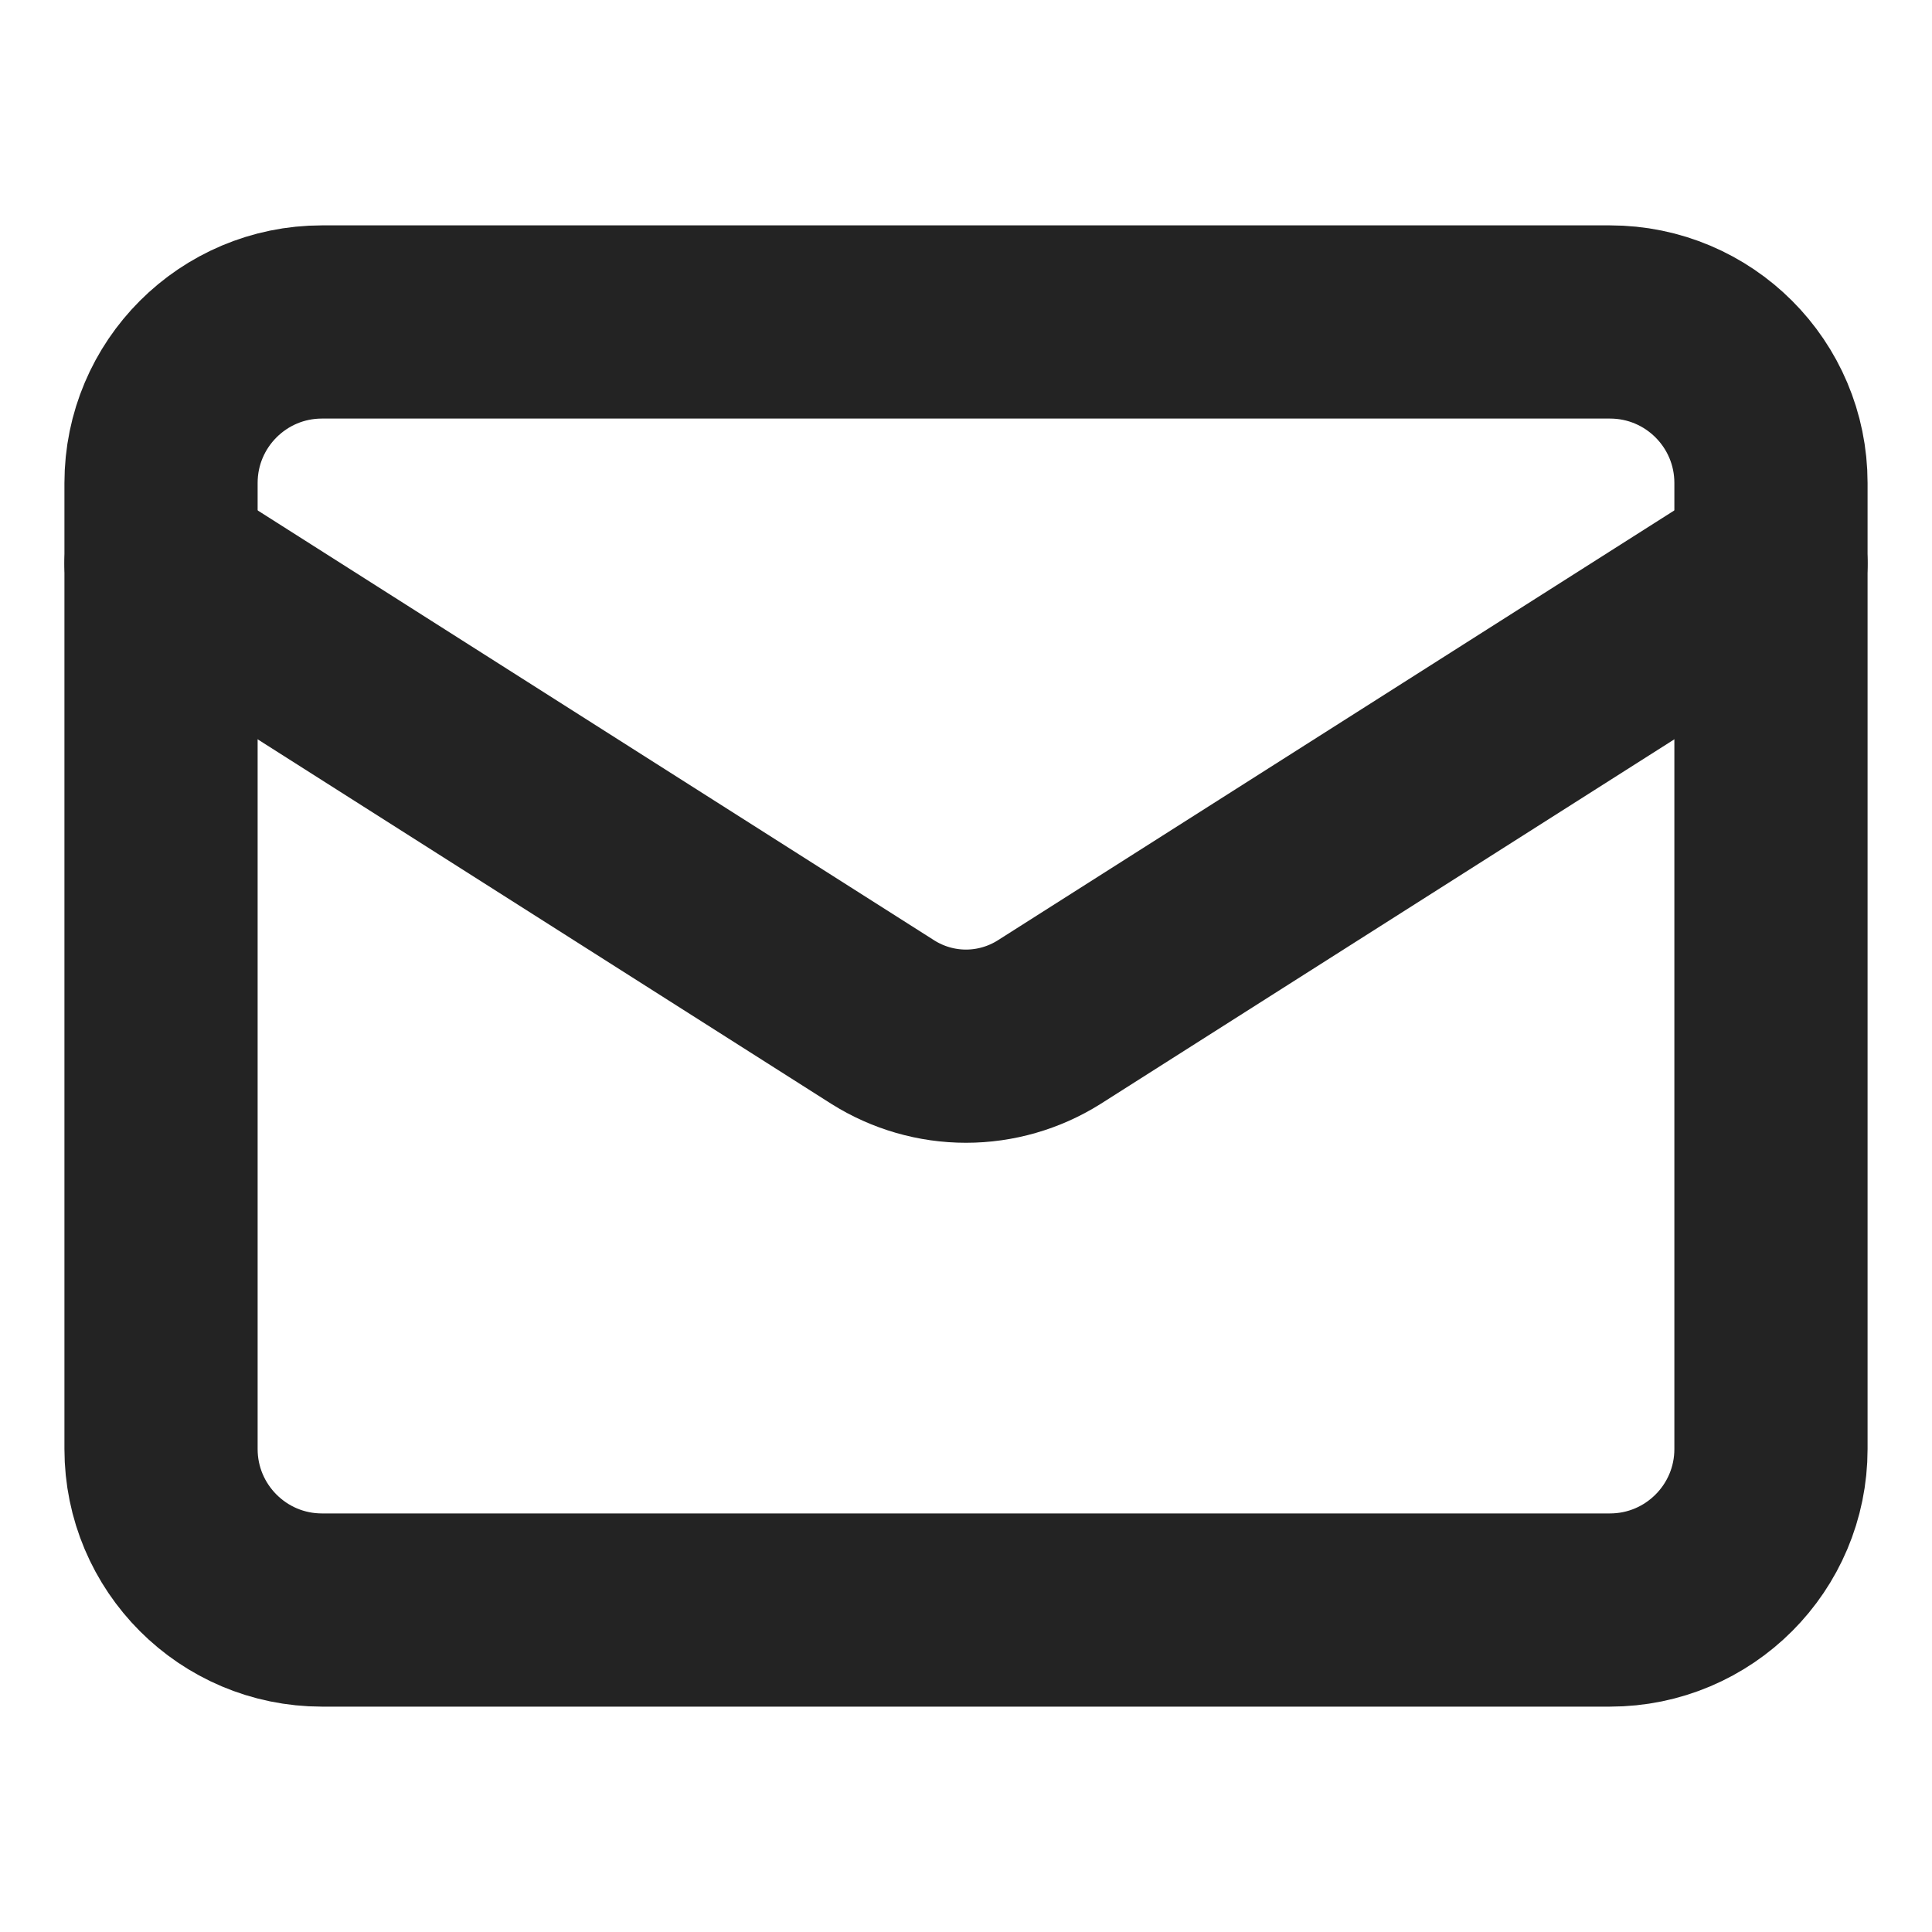 <svg xmlns="http://www.w3.org/2000/svg" width="20" height="20" viewBox="0 0 20 20" fill="none">
  <path d="M16.666 3.333H3.333C2.413 3.333 1.667 4.079 1.667 5V15C1.667 15.92 2.413 16.667 3.333 16.667H16.666C17.587 16.667 18.333 15.92 18.333 15V5C18.333 4.079 17.587 3.333 16.666 3.333Z" stroke="#232323" stroke-width="2" stroke-linecap="round" stroke-linejoin="round"/>
  <path d="M18.333 5.833L10.858 10.583C10.601 10.744 10.303 10.83 10 10.83C9.696 10.83 9.399 10.744 9.142 10.583L1.667 5.833" stroke="#232323" stroke-width="2" stroke-linecap="round" stroke-linejoin="round"/>
</svg>